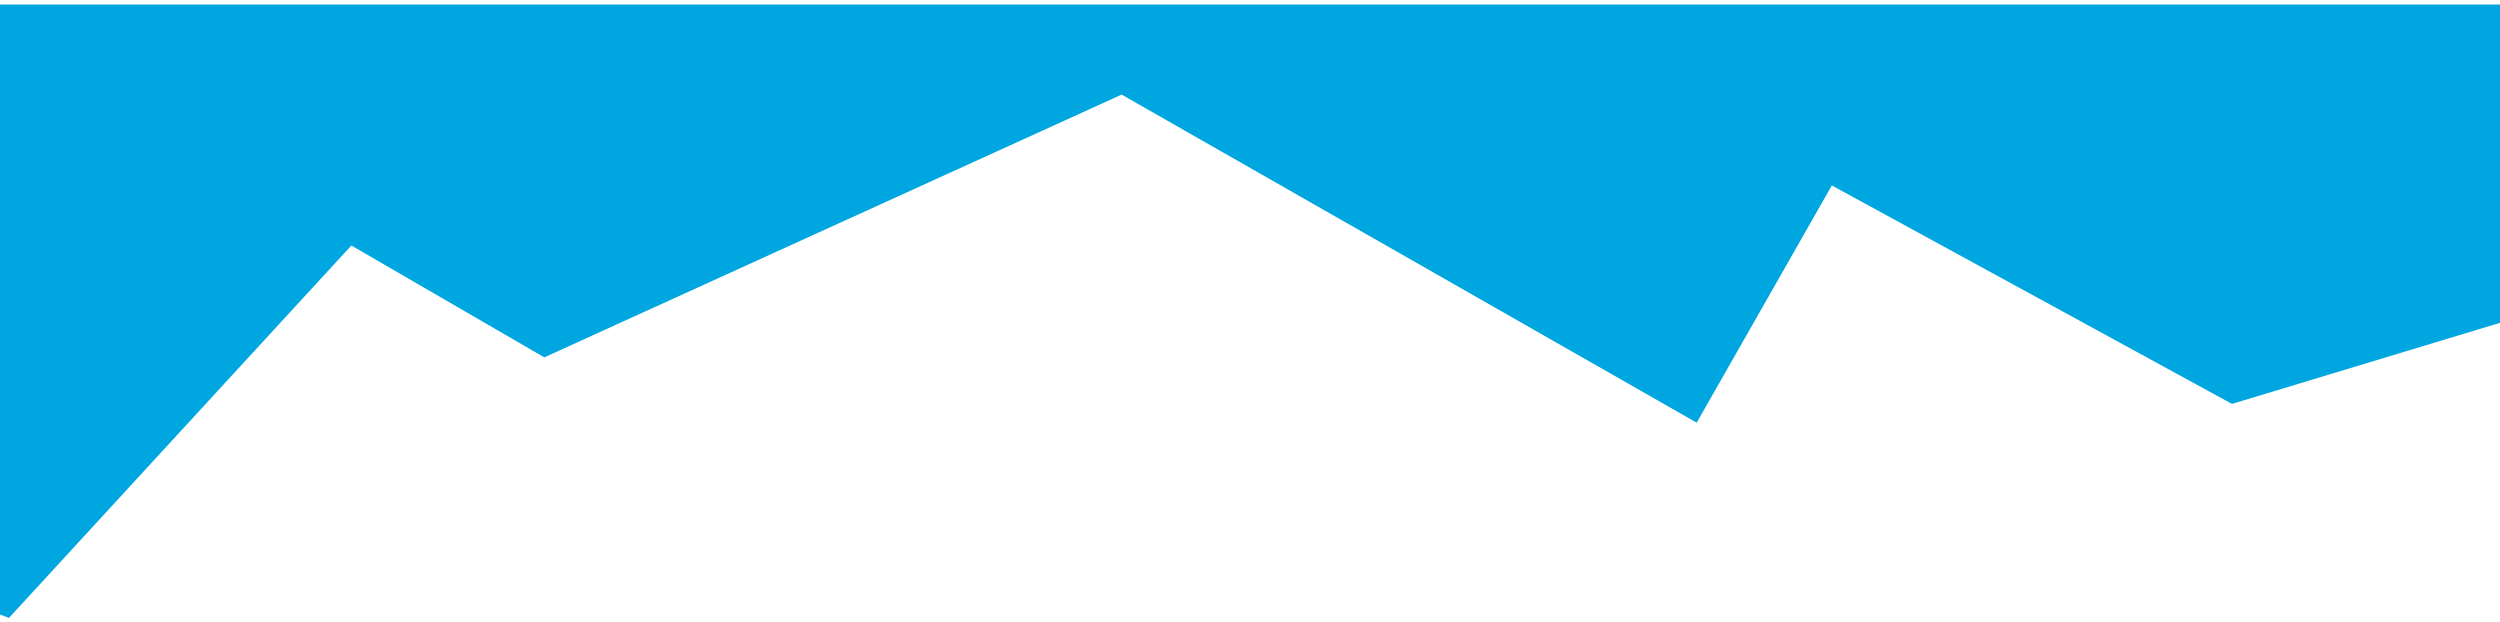 <?xml version="1.0" encoding="utf-8"?>
<!-- Generator: Adobe Illustrator 19.1.0, SVG Export Plug-In . SVG Version: 6.00 Build 0)  -->
<svg version="1.1" id="Layer_1" xmlns="http://www.w3.org/2000/svg" xmlns:xlink="http://www.w3.org/1999/xlink" x="0px" y="0px"
	 width="333px" height="82.8px" viewBox="-83 209.2 333 82.8" style="enable-background:new -83 209.2 333 82.8;"
	 xml:space="preserve">
<style type="text/css">
	.st0{fill:#00A6E0;}
</style>
<polygon class="st0" points="250.7,209.8 92.8,209.8 87.8,209.8 47,209.8 45.4,209.8 -83.7,209.8 -83.7,290.8 -81.8,291.5
	-36.2,241.9 -10.5,256.8 66.4,221.8 143,265.5 161,233.9 214.3,263 250,252.2 250.7,253.1 "/>
</svg>
